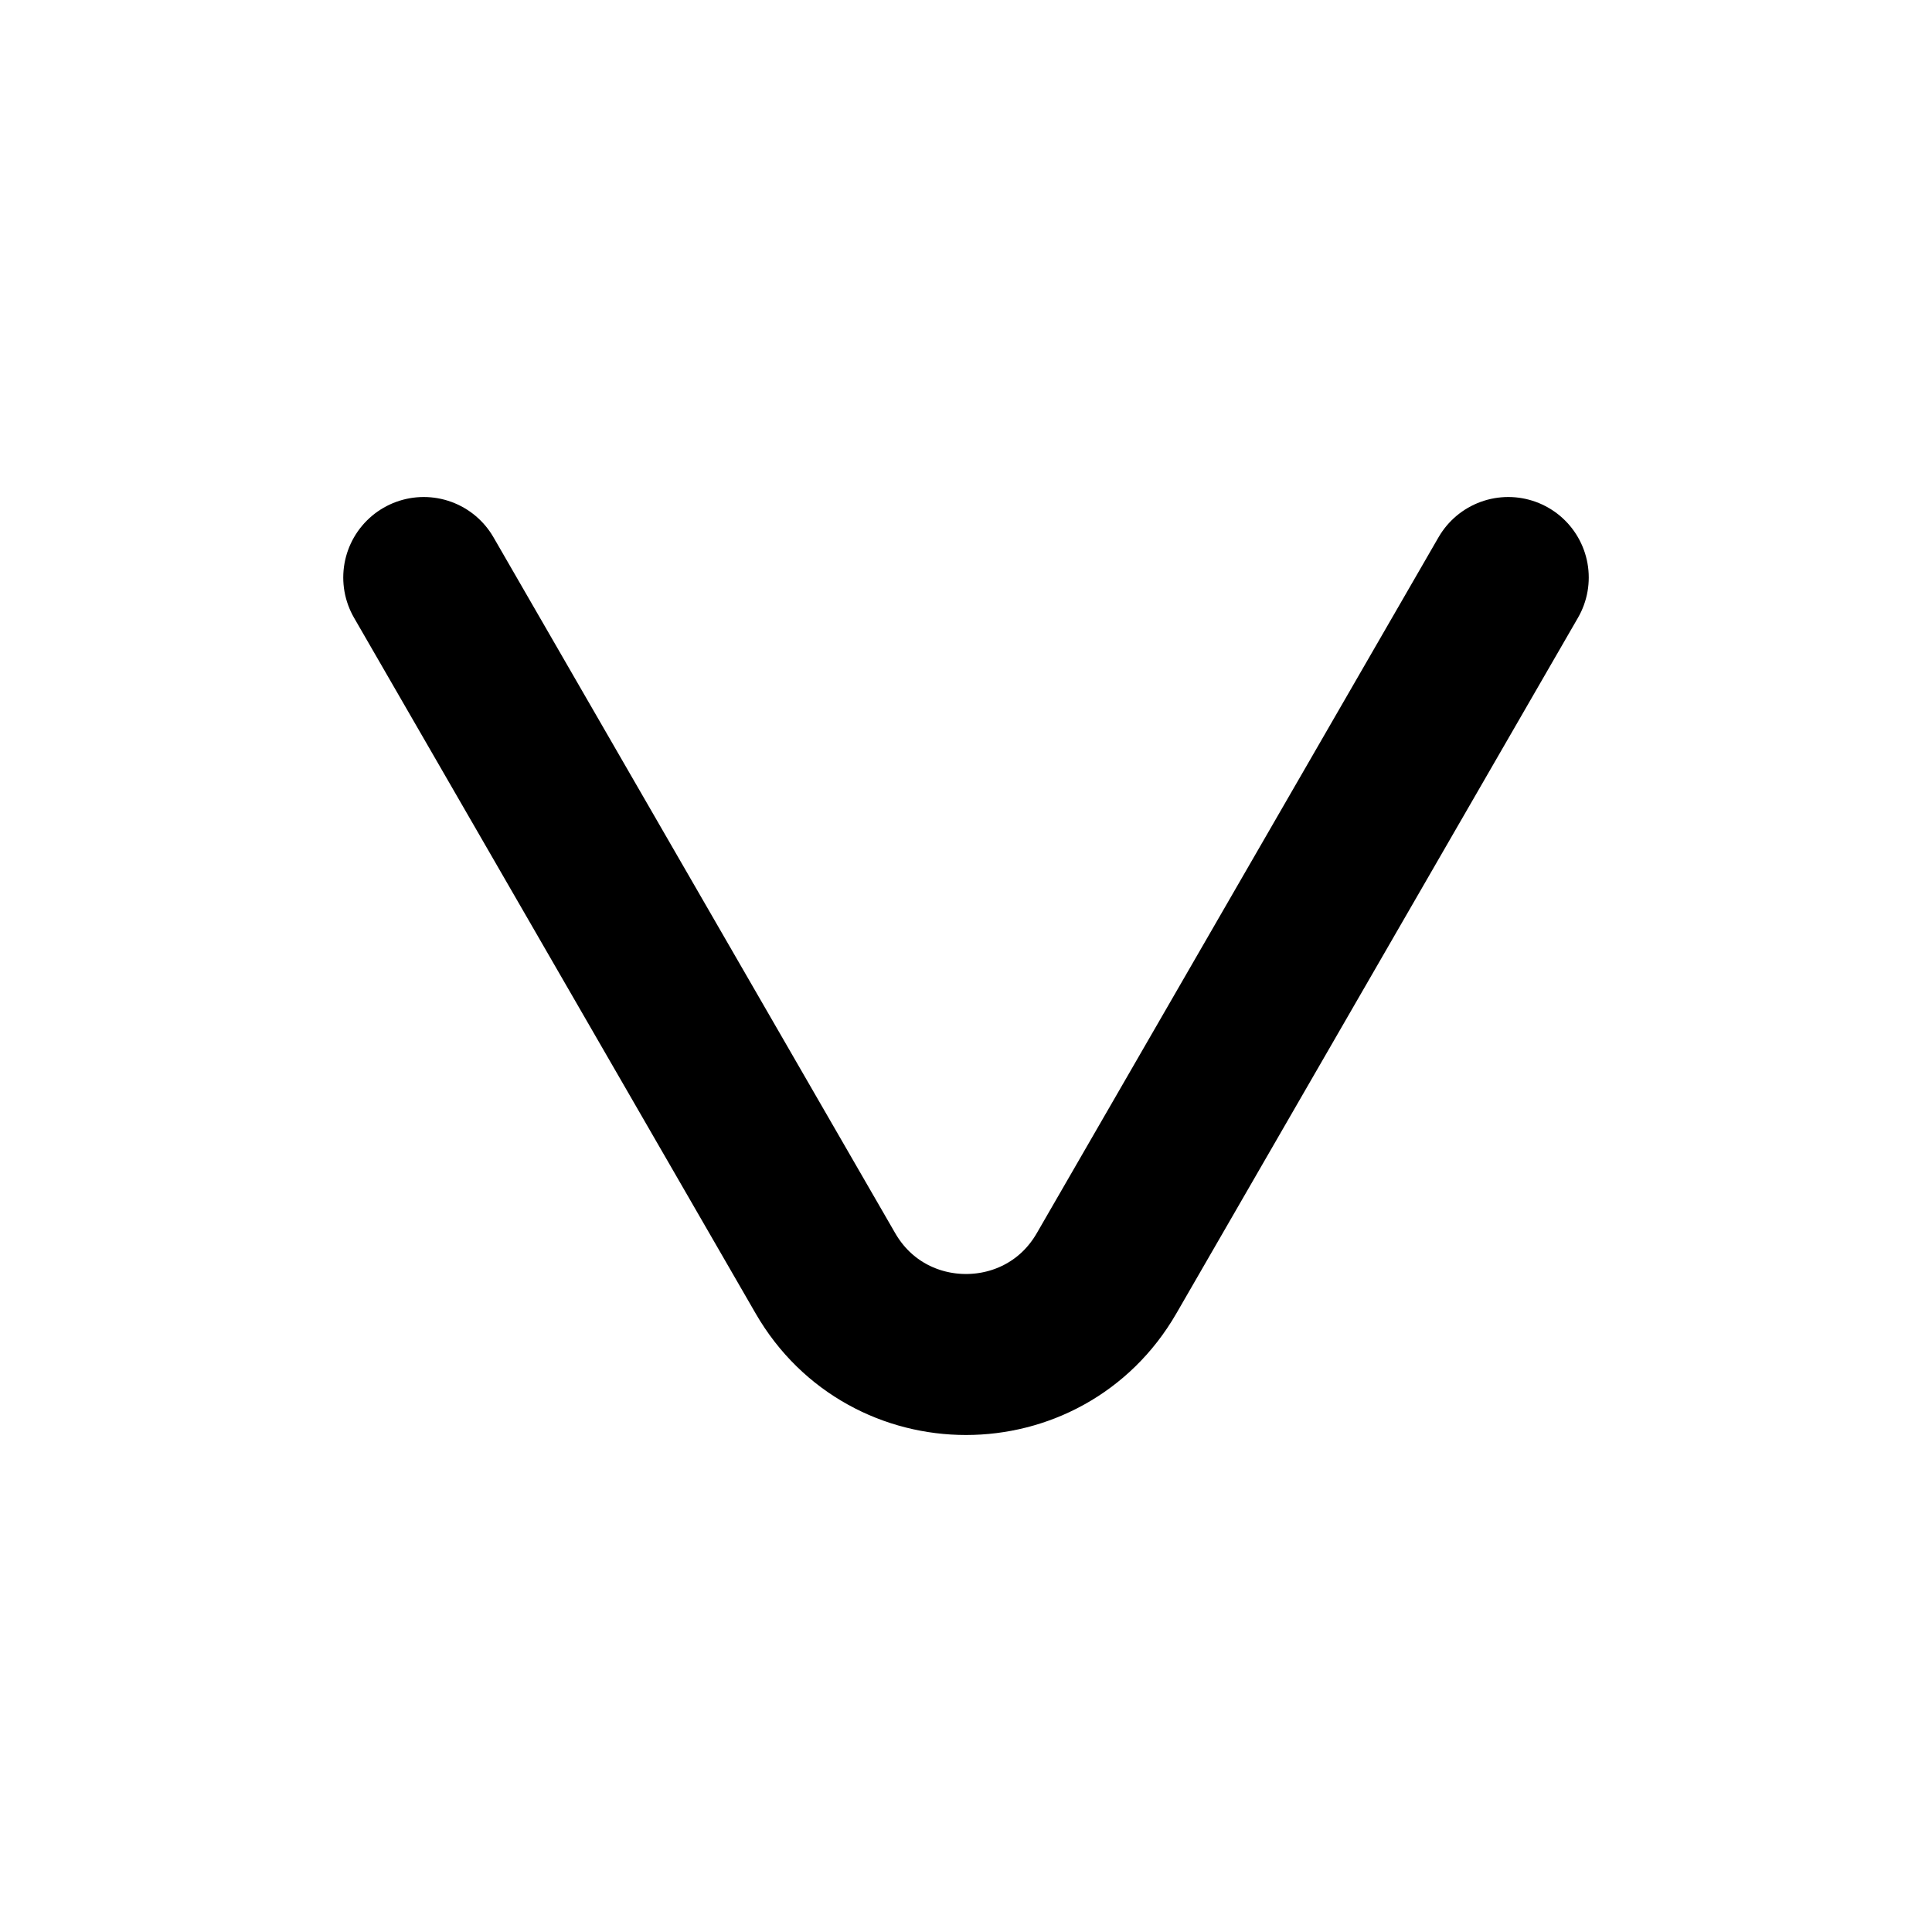 <svg width="24" height="24" viewBox="0 0 24 24" fill="none" xmlns="http://www.w3.org/2000/svg">
<path d="M18.736 7.174L13.746 15.818C12.97 17.162 11.03 17.162 10.254 15.818L5.264 7.174" stroke="black" stroke-width="2" stroke-linecap="round" stroke-linejoin="round"/>
</svg>

